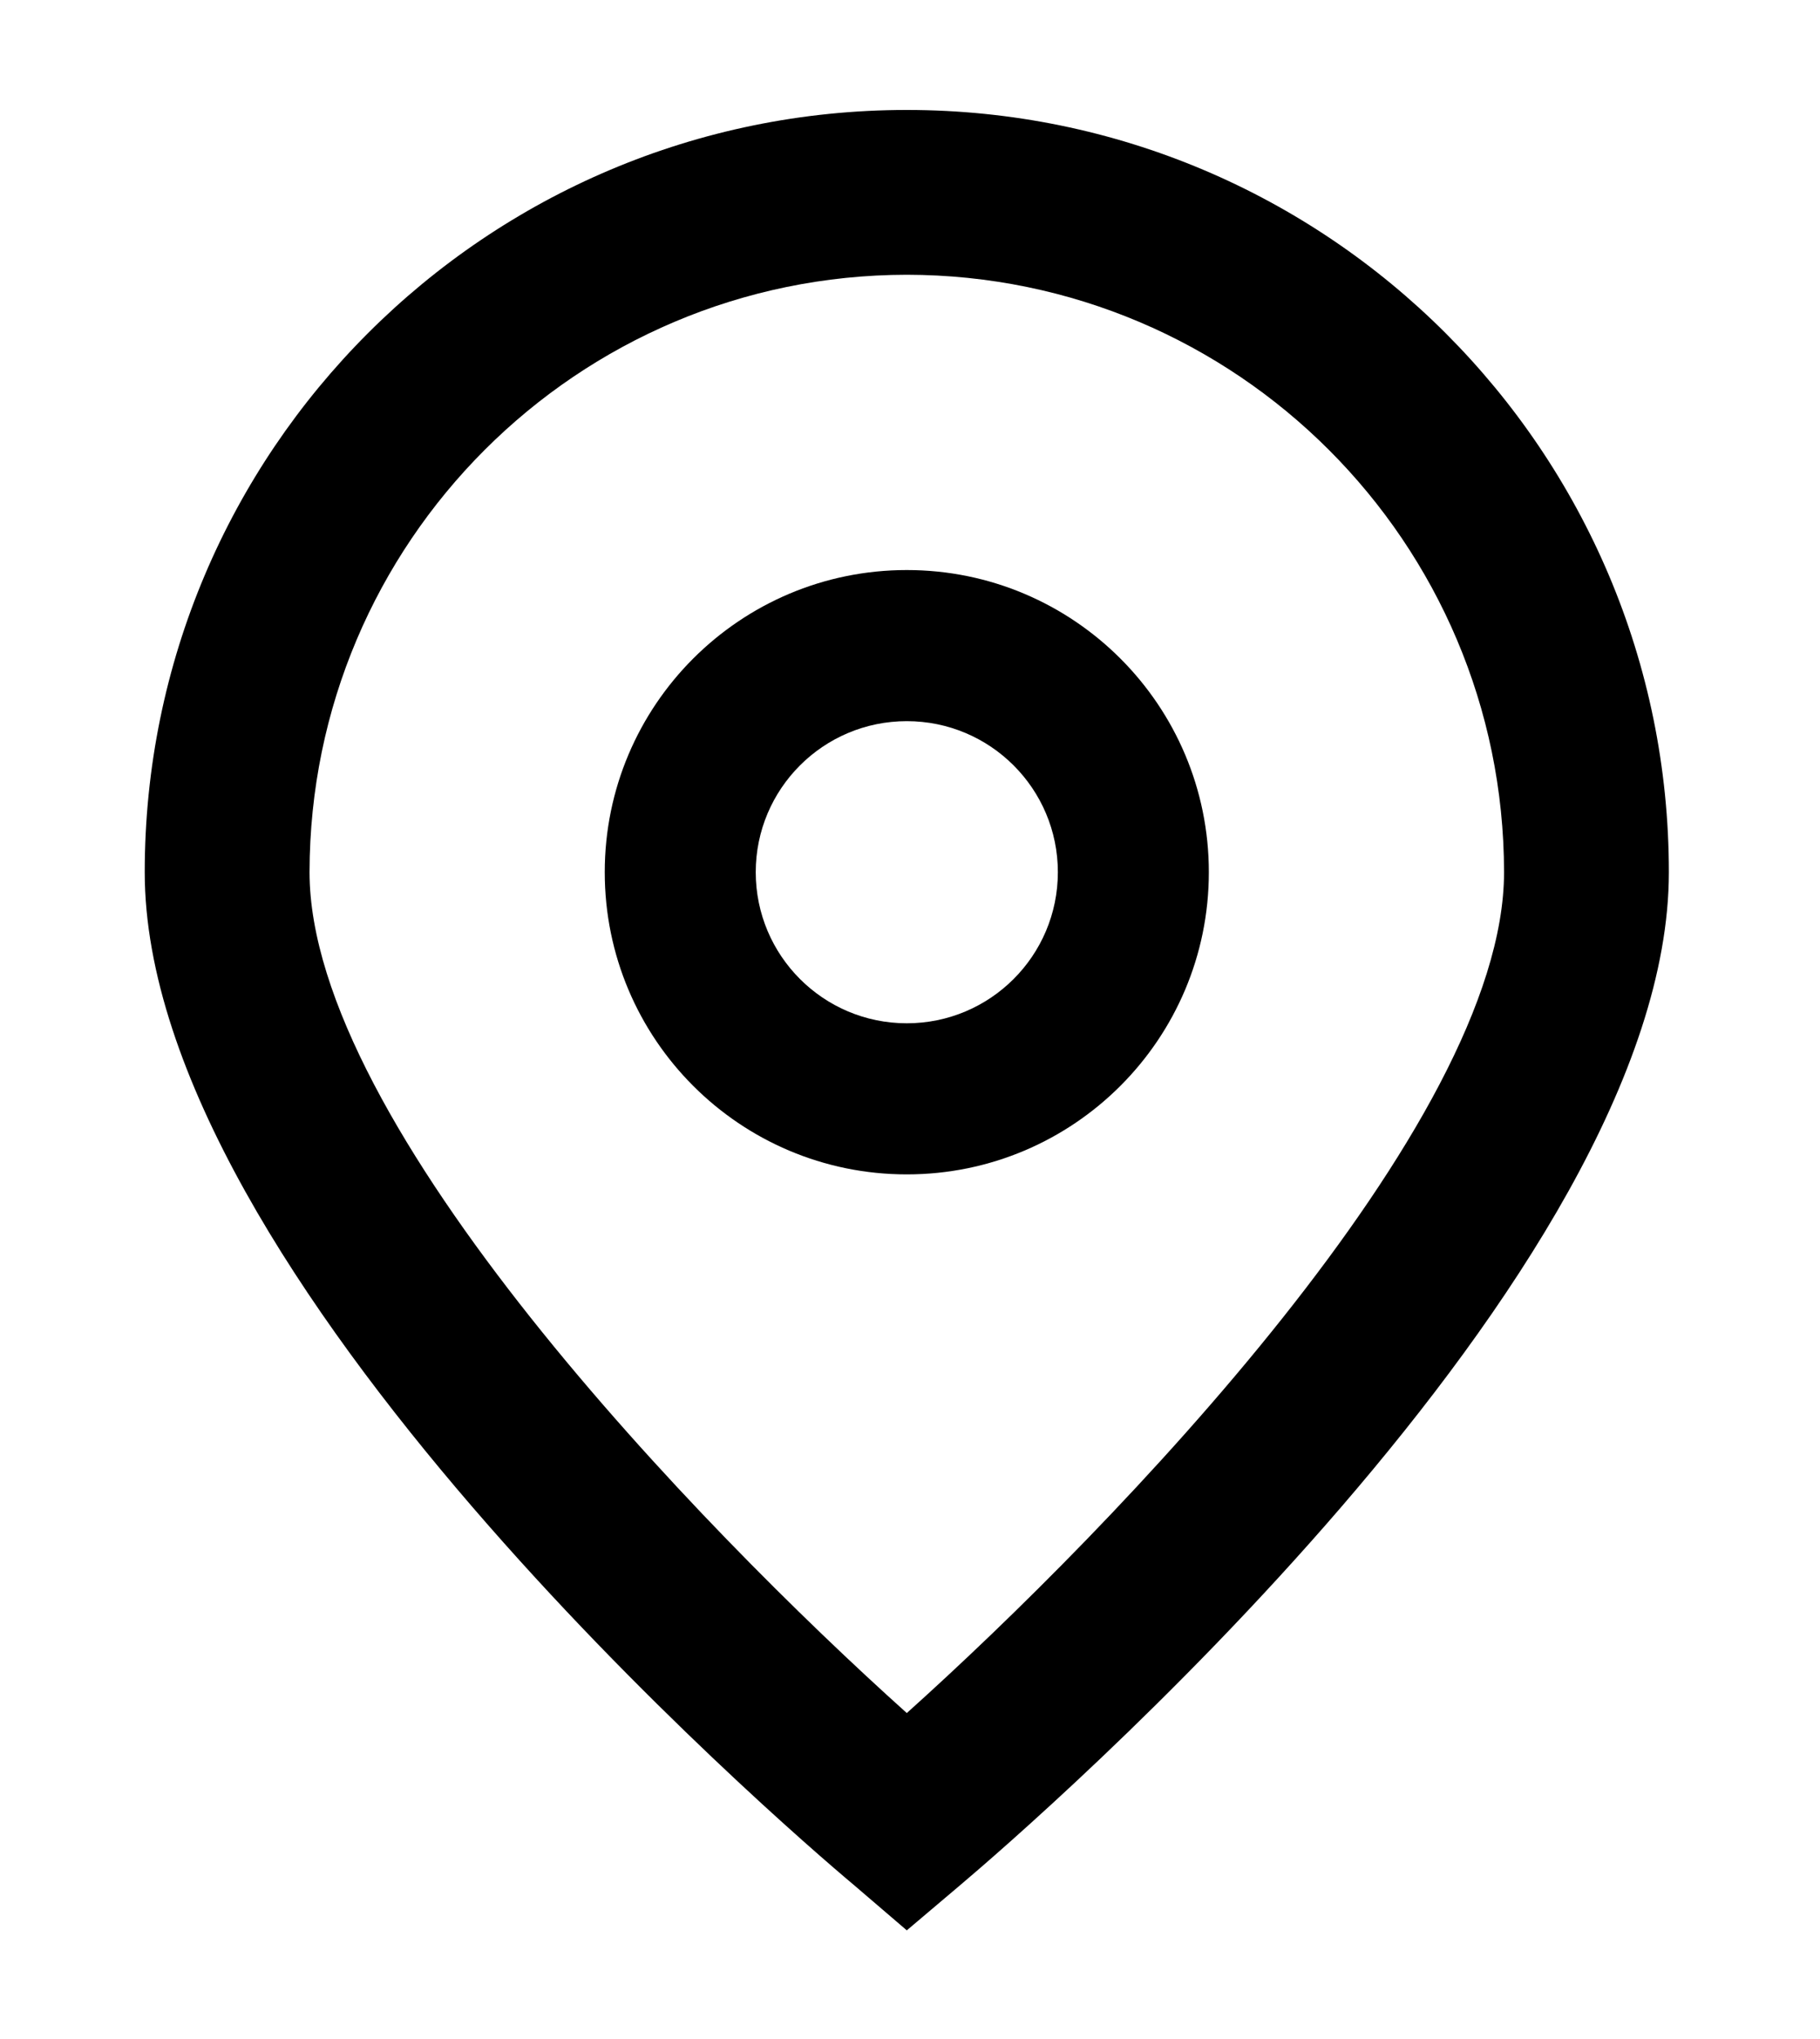 <svg width="25" height="28" viewBox="0 0 25 28" fill="none" xmlns="http://www.w3.org/2000/svg">
<g id="Frame">
<g id="Group">
<path id="Vector" d="M12.456 26.508L11.73 25.886C10.729 25.048 1.988 17.499 1.988 11.977C1.988 6.196 6.675 1.51 12.456 1.51C18.237 1.51 22.924 6.196 22.924 11.977C22.924 17.499 14.183 25.048 13.186 25.89L12.456 26.508ZM12.456 3.773C7.927 3.778 4.257 7.448 4.252 11.977C4.252 15.446 9.629 20.988 12.456 23.524C15.283 20.987 20.66 15.442 20.66 11.977C20.655 7.448 16.985 3.778 12.456 3.773Z" fill="black"/>
<path id="Vector_2" d="M12.456 16.127C10.164 16.127 8.307 14.269 8.307 11.977C8.307 9.686 10.164 7.828 12.456 7.828C14.748 7.828 16.605 9.686 16.605 11.977C16.605 14.269 14.748 16.127 12.456 16.127ZM12.456 9.903C11.31 9.903 10.381 10.832 10.381 11.977C10.381 13.123 11.31 14.052 12.456 14.052C13.602 14.052 14.531 13.123 14.531 11.977C14.531 10.832 13.602 9.903 12.456 9.903Z" fill="black"/>
</g>
</g>
</svg>
